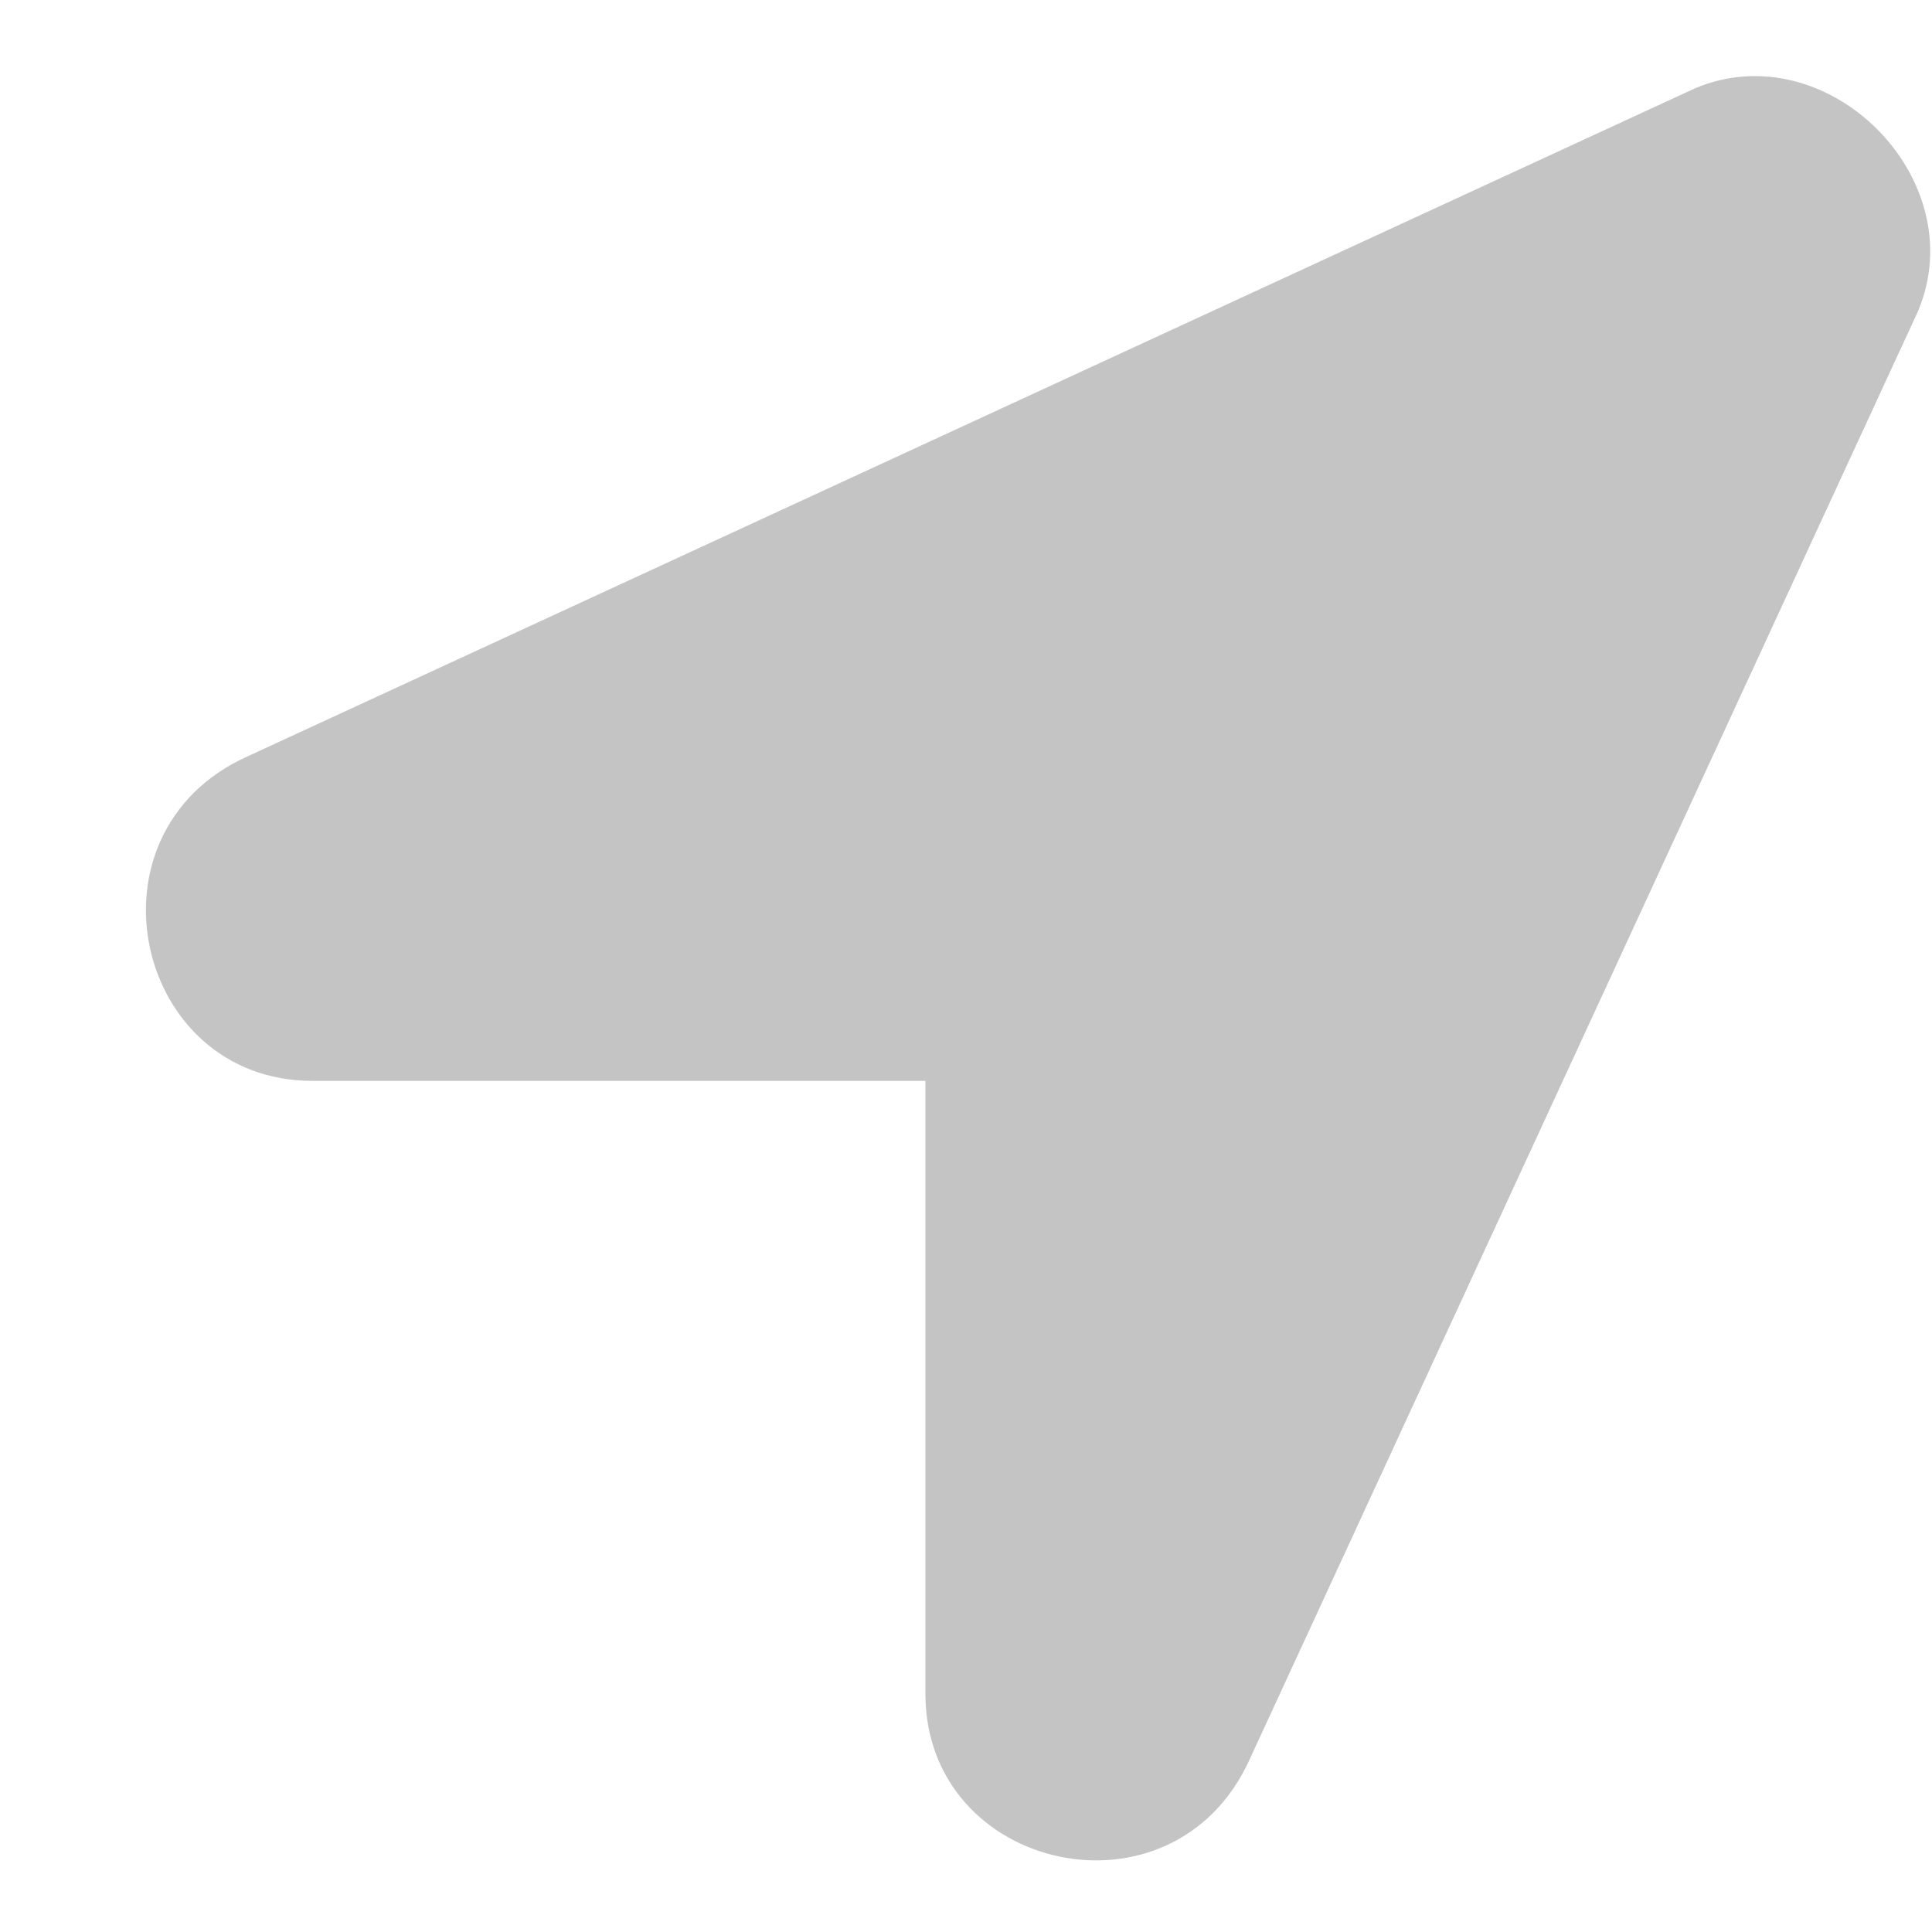 <svg width="13" height="13" viewBox="0 0 13 13" fill="none" xmlns="http://www.w3.org/2000/svg">
<path d="M11.406 0.594L1.656 5.094C0.531 5.609 0.906 7.273 2.102 7.273H6.227V11.398C6.227 12.594 7.891 12.969 8.406 11.844L12.906 2.094C13.281 1.203 12.297 0.219 11.406 0.594Z" fill="#C4C4C4"/>
</svg>
